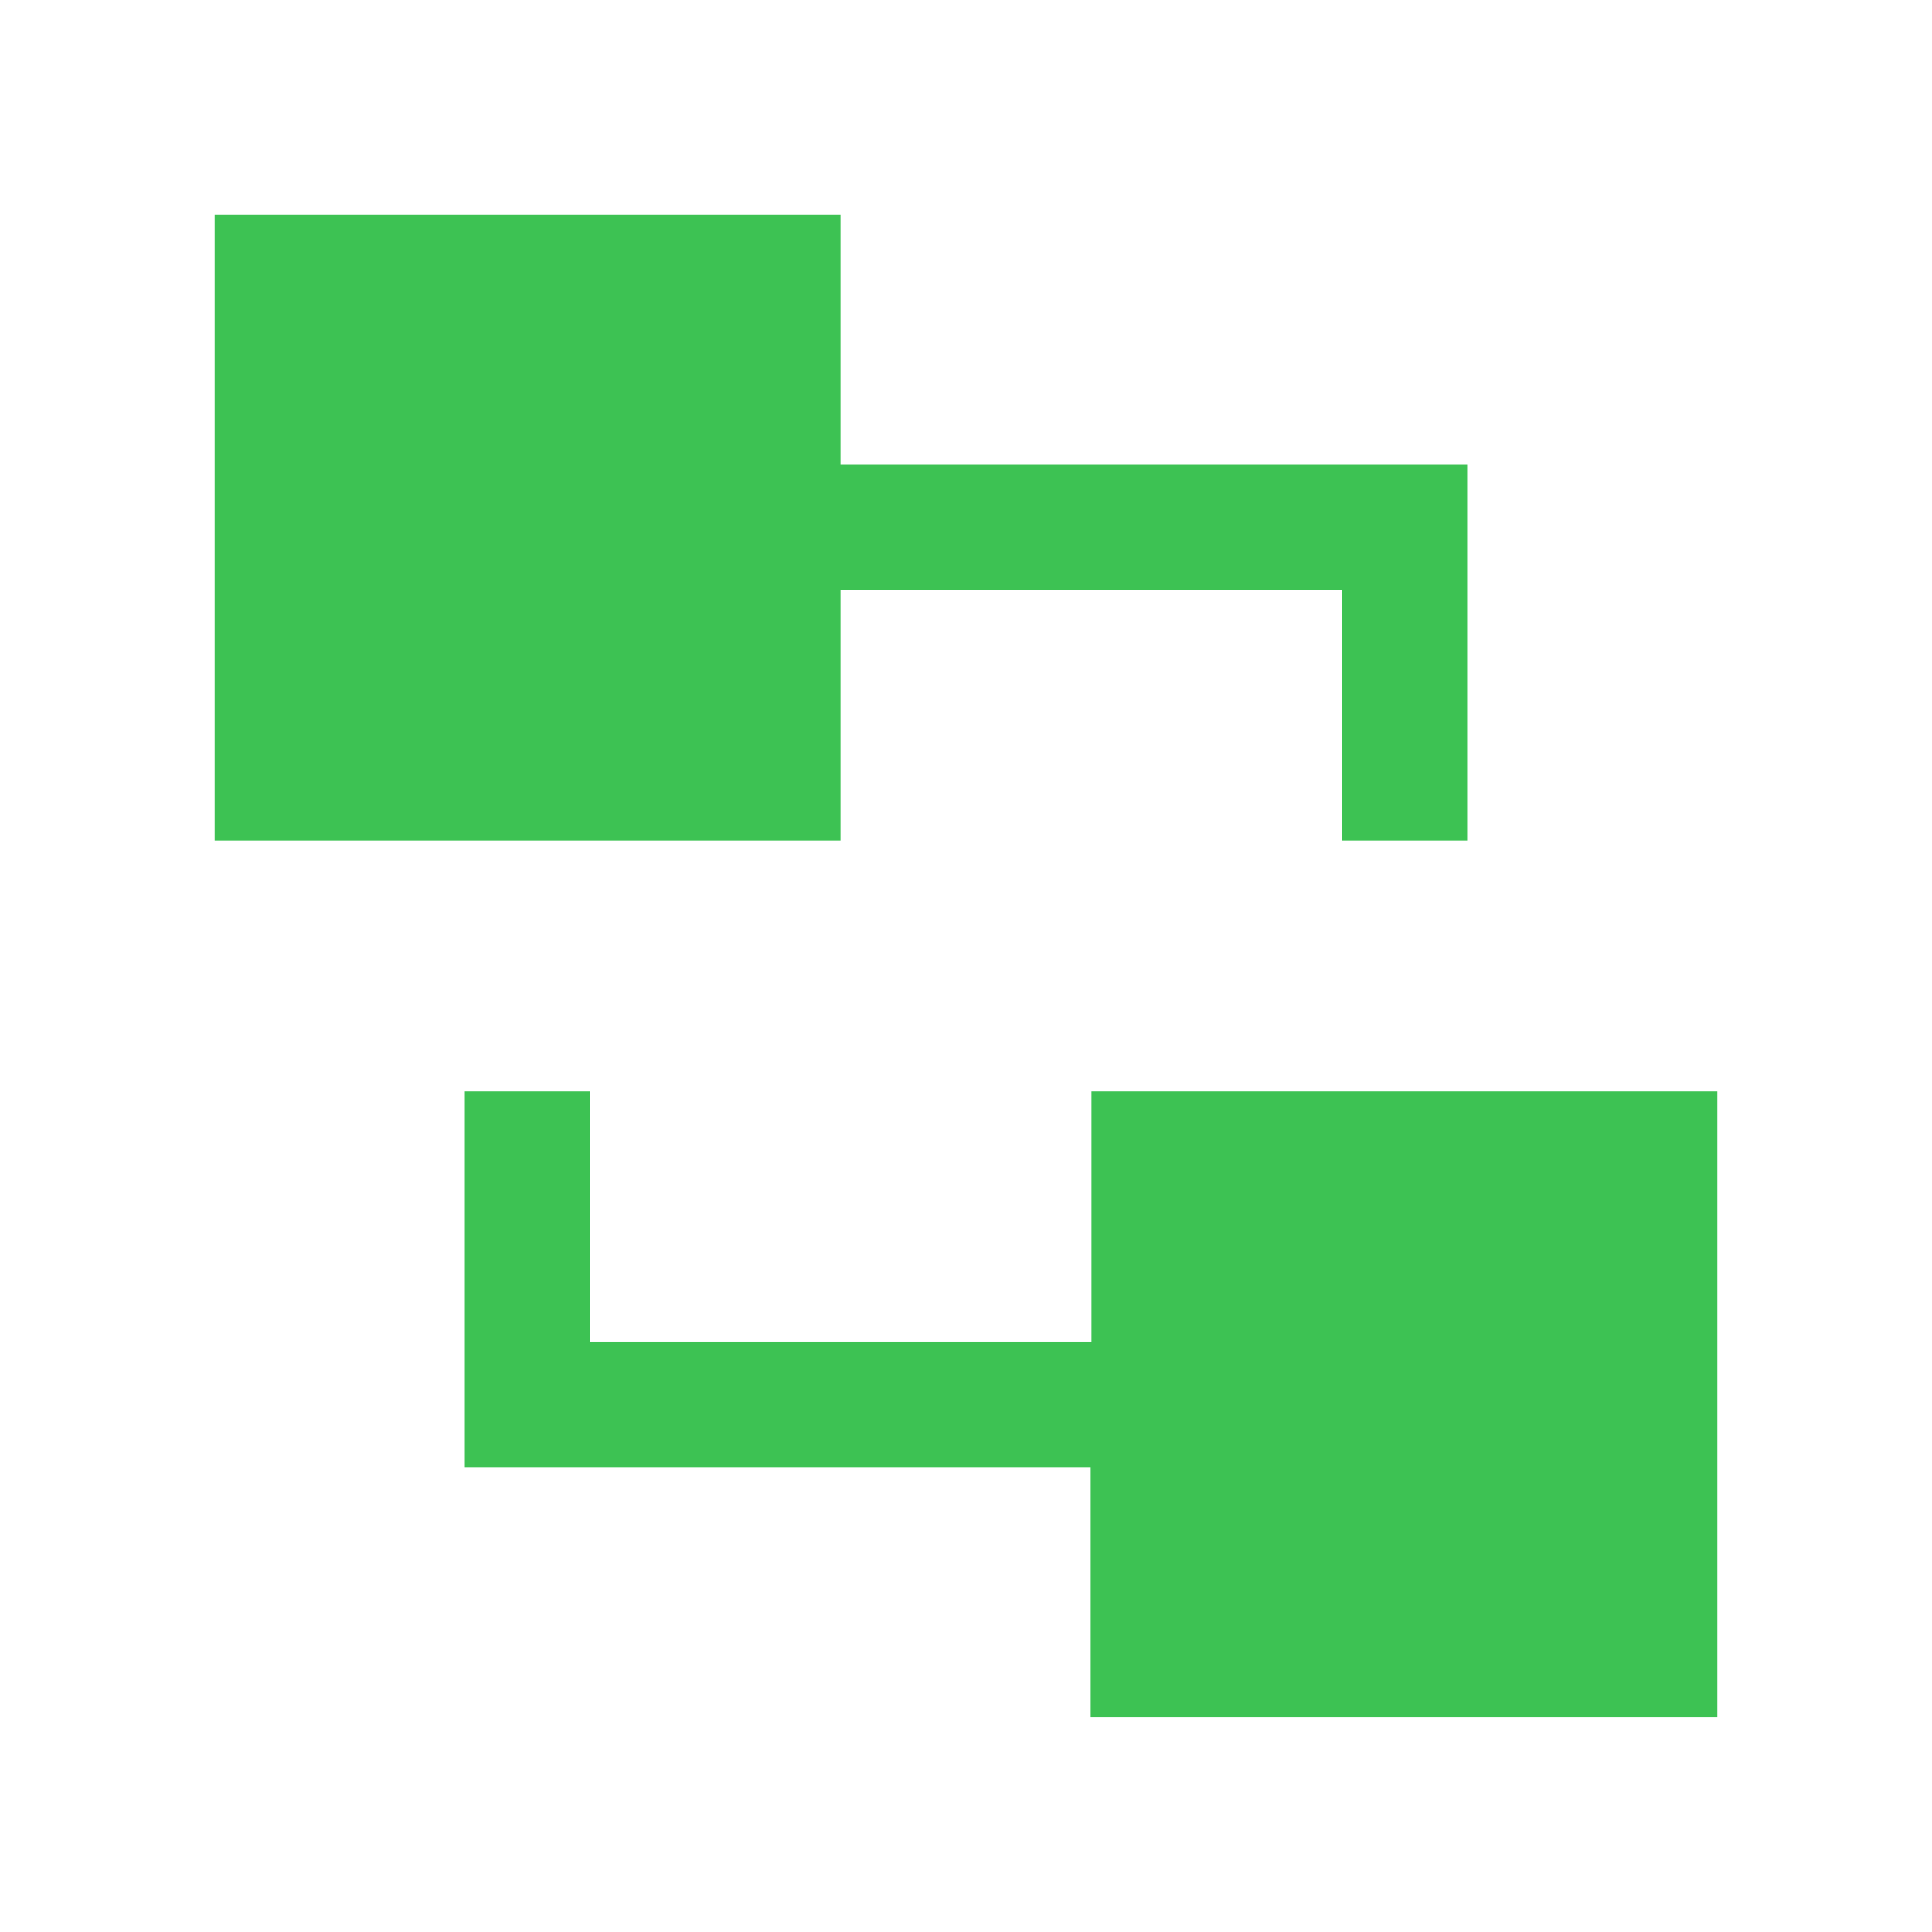 <svg xmlns="http://www.w3.org/2000/svg" xmlns:xlink="http://www.w3.org/1999/xlink" fill="none" version="1.1" width="18" height="18" viewBox="0 0 18 18"><g><g></g><g><path d="M12.5,7.831L12.5,5.5L7.831,5.5L7.831,7.831L2,7.831L2,2L7.831,2L7.831,4.331L13.669,4.331L13.669,7.831L12.5,7.831ZM5.5,10.168L4.331,10.168L4.331,13.668L10.162,13.668L10.162,15.999L16,15.999L16,10.168L10.169,10.168L10.169,12.499L5.5,12.499L5.5,10.168Z" fill-rule="evenodd" fill="#3DC253" fill-opacity="1"/></g></g></svg>